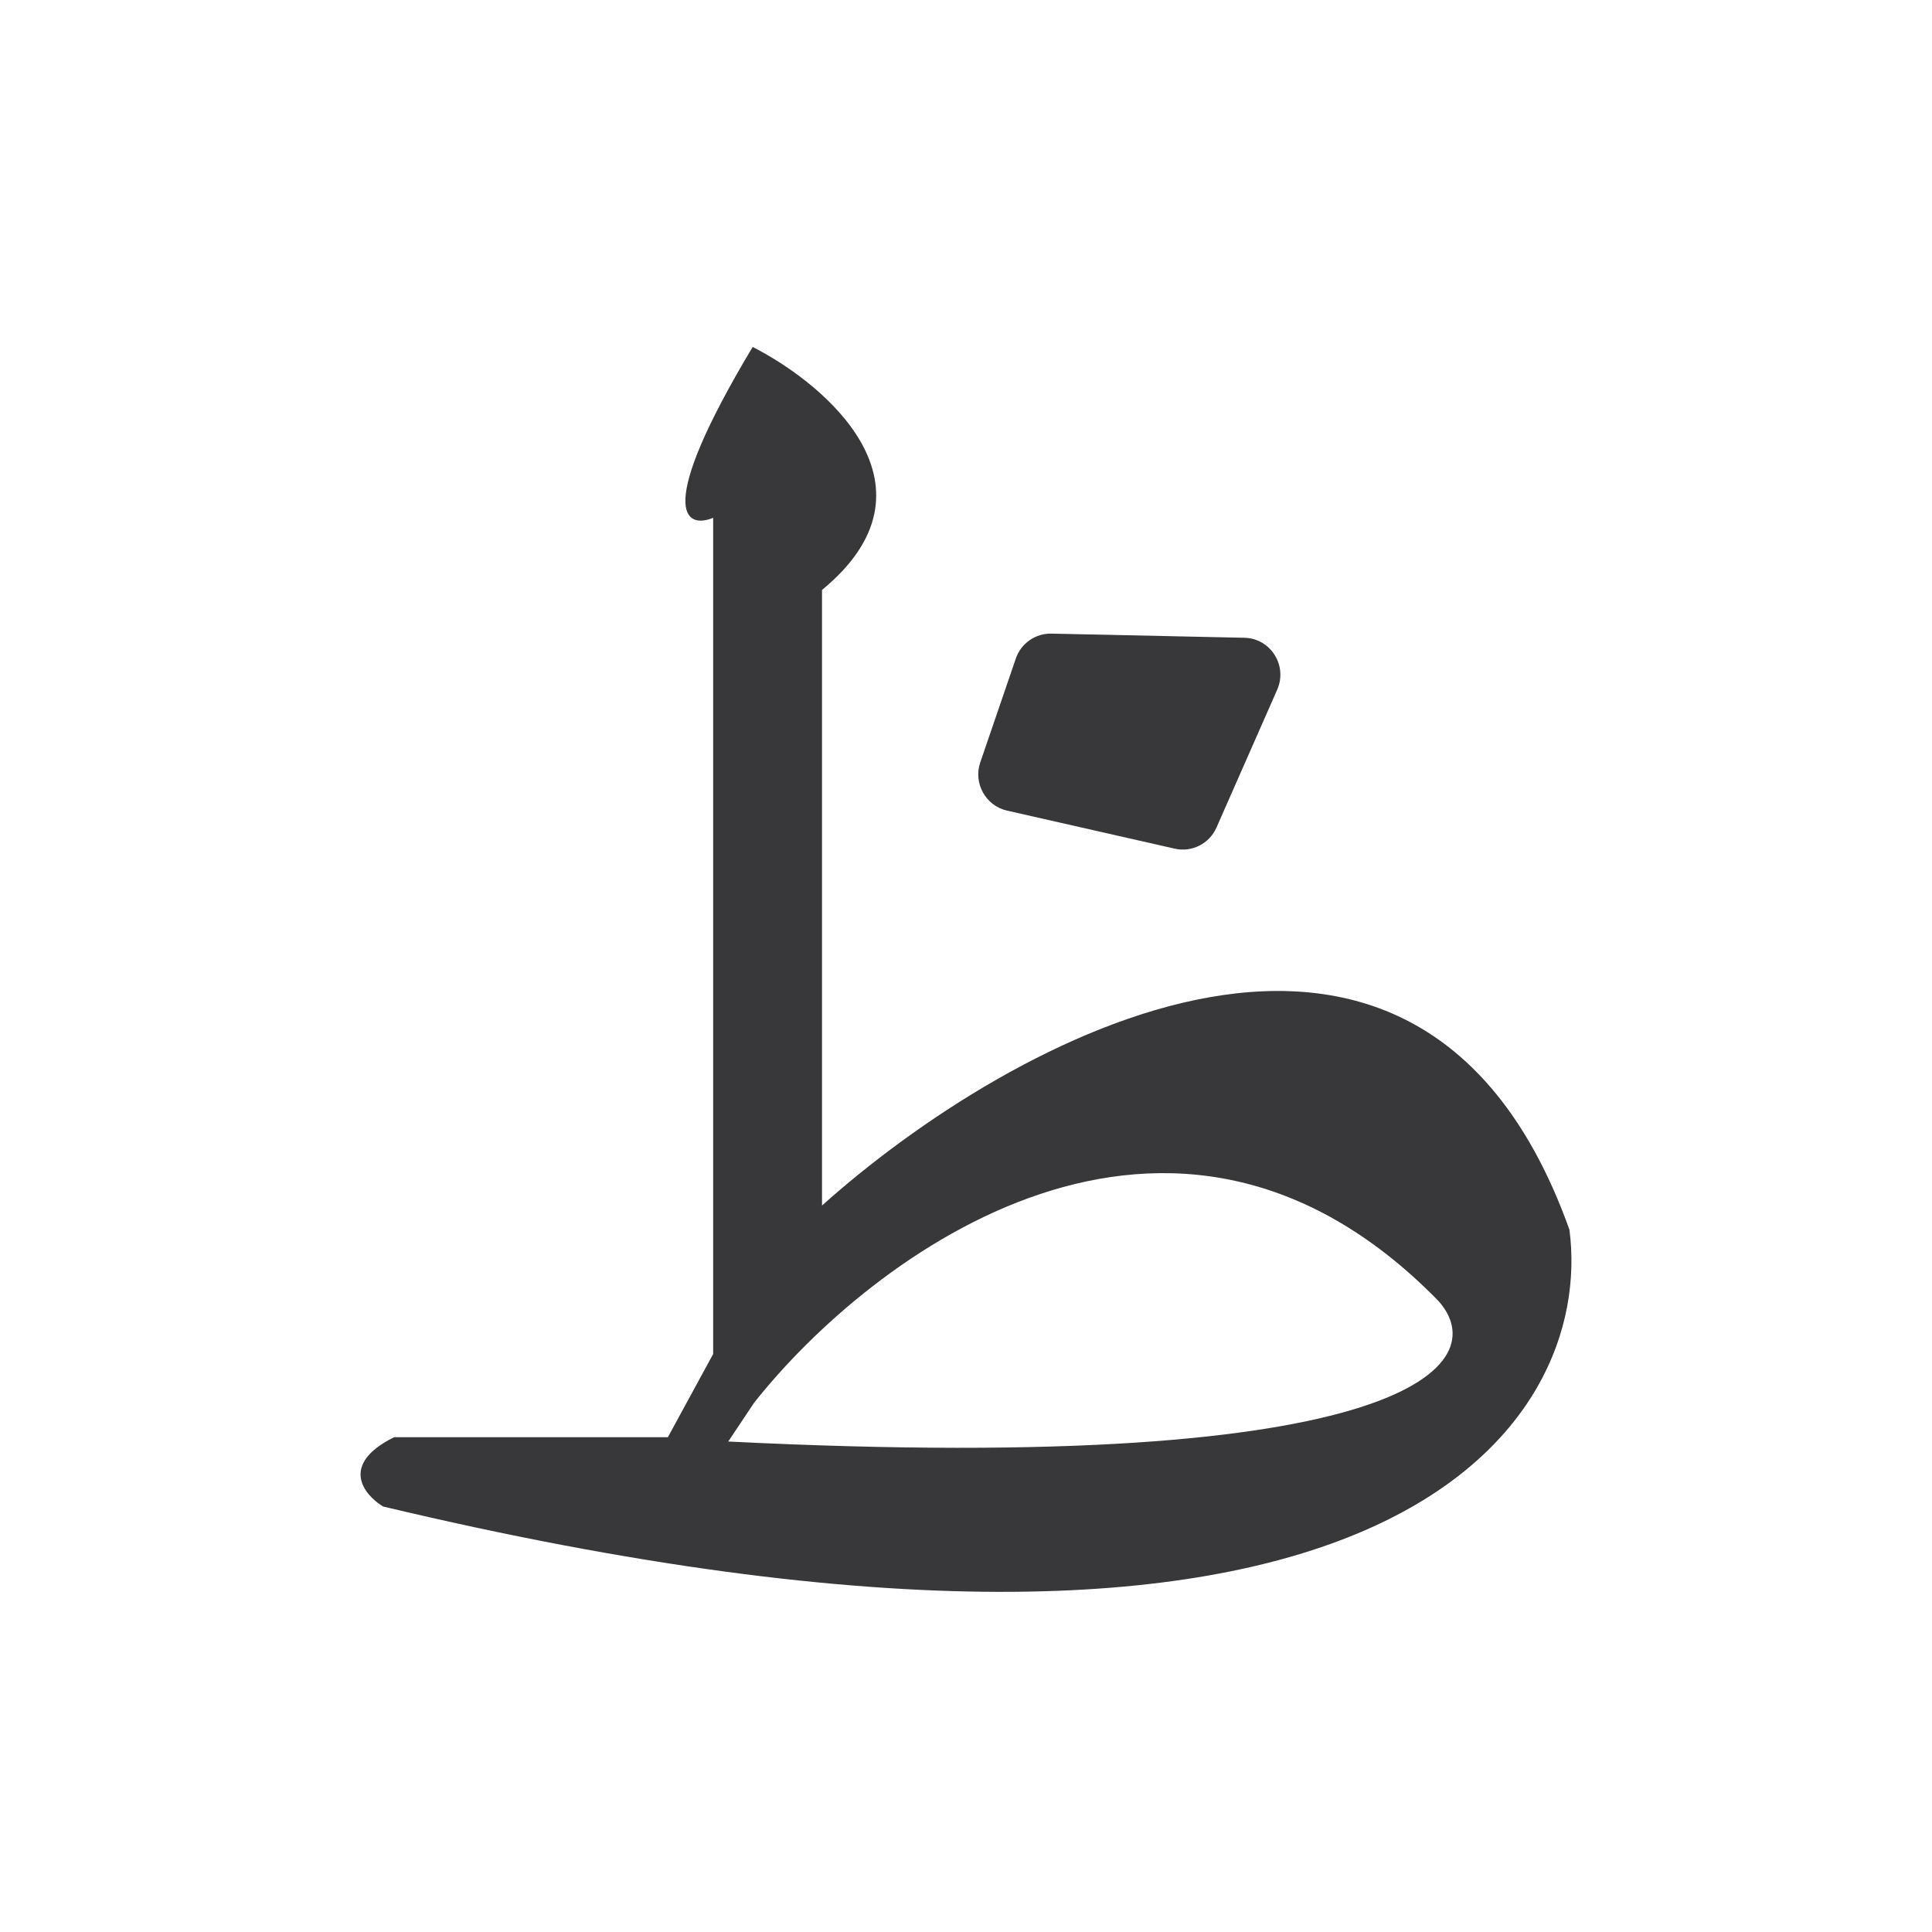 <svg width="284" height="284" viewBox="0 0 284 284" fill="none" xmlns="http://www.w3.org/2000/svg">
<path d="M110.641 51C121.662 56.628 139.131 71.652 120.834 86.723V177.211C148.26 152.637 208.626 118.959 230.704 180.765C234.415 209.076 204.731 256.831 56.3 221.448C53.48 219.721 49.861 215.272 57.937 211.264H98.178L104.832 199.038V76.115C100.72 77.829 96.138 75.195 110.641 51ZM211.402 191.188C172.186 151.132 128.028 184.499 110.853 206.198L107.05 211.9C207.414 216.906 219.706 200.368 211.402 191.188ZM182.938 93.751C186.789 93.843 189.304 97.848 187.743 101.389L178.819 121.651C177.773 124.02 175.209 125.321 172.693 124.754L148.031 119.158C144.892 118.445 143.051 115.134 144.096 112.077L149.324 96.801C150.088 94.568 152.203 93.093 154.553 93.141L182.938 93.751Z" fill="#38383A"/>
</svg>
